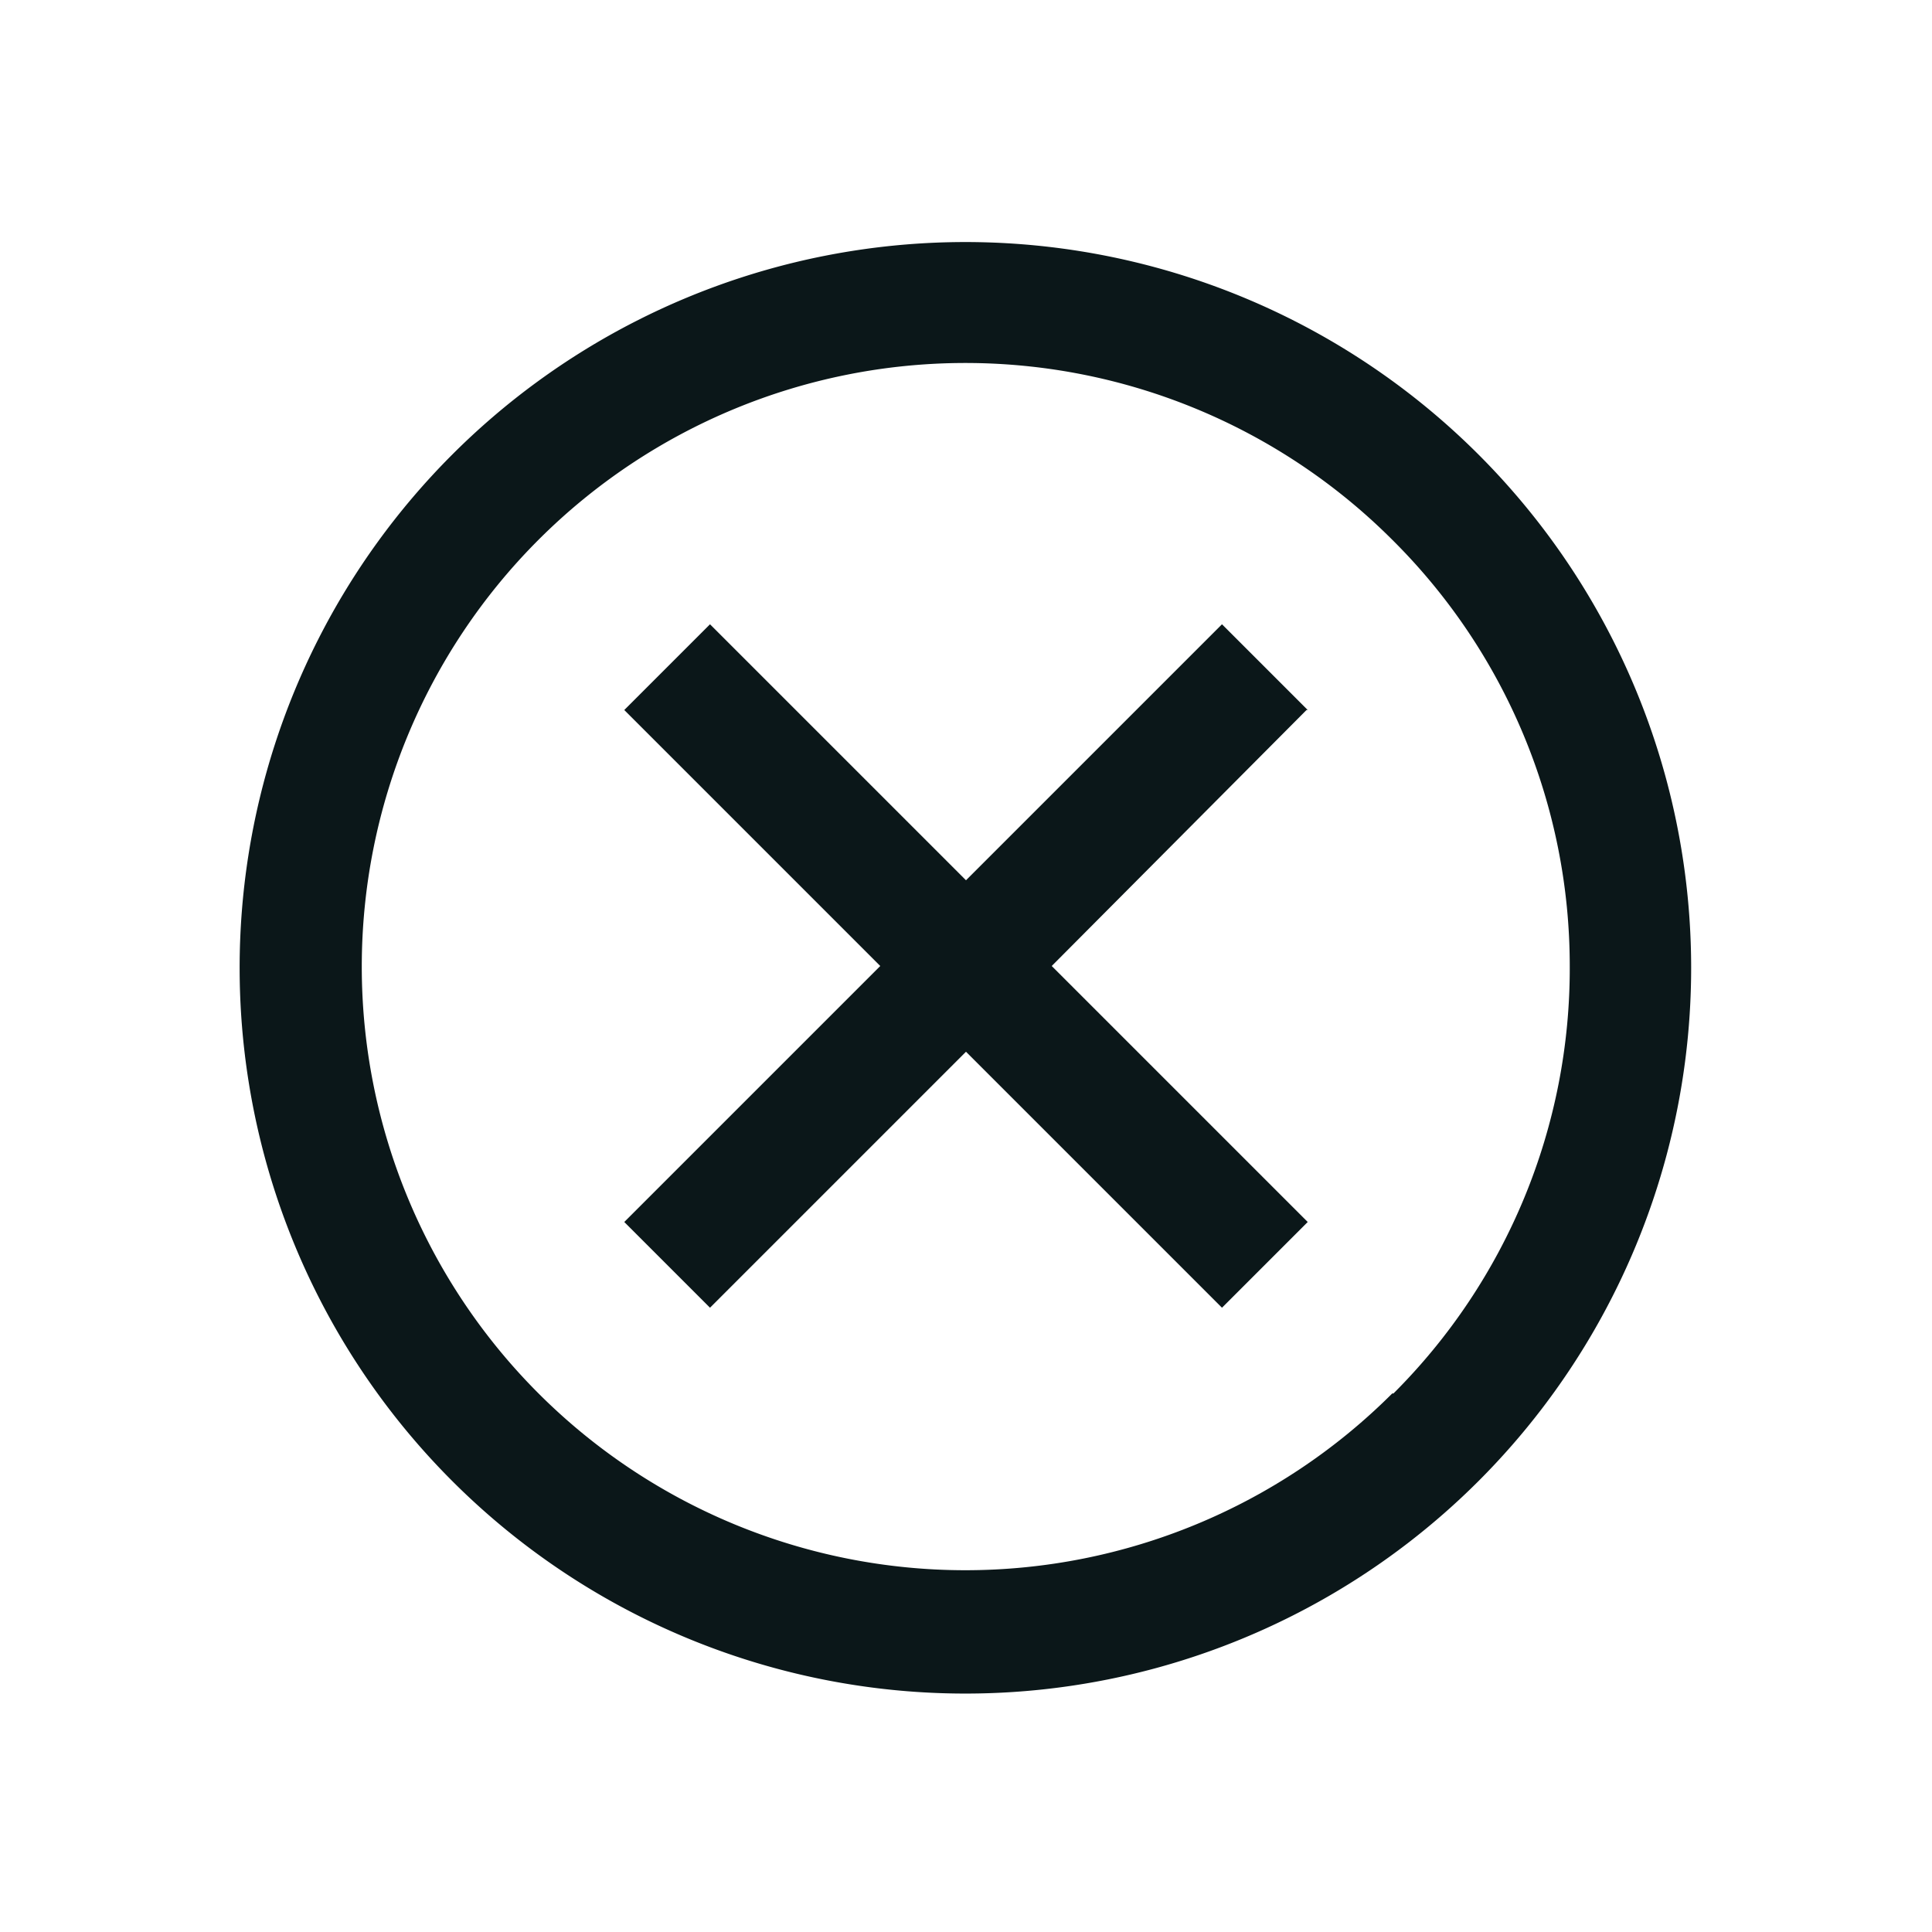 <svg xmlns="http://www.w3.org/2000/svg" width="40" height="40" viewBox="0 0 1.6 1.6" xml:space="preserve"><path d="M1.224.376a.601.601 0 1 0-.849.851.601.601 0 0 0 .849-.851zm-.071.778a.5.5 0 0 1-.707 0 .5.5 0 0 1 0-.707.5.5 0 0 1 .707 0A.497.497 0 0 1 1.3.8a.497.497 0 0 1-.146.354zM1.082.588.871.8l.212.212-.071.071L.8.871l-.212.212-.071-.071L.729.8.517.588.588.517.8.729l.212-.212.071.071z" style="fill:#0b1719"/></svg>